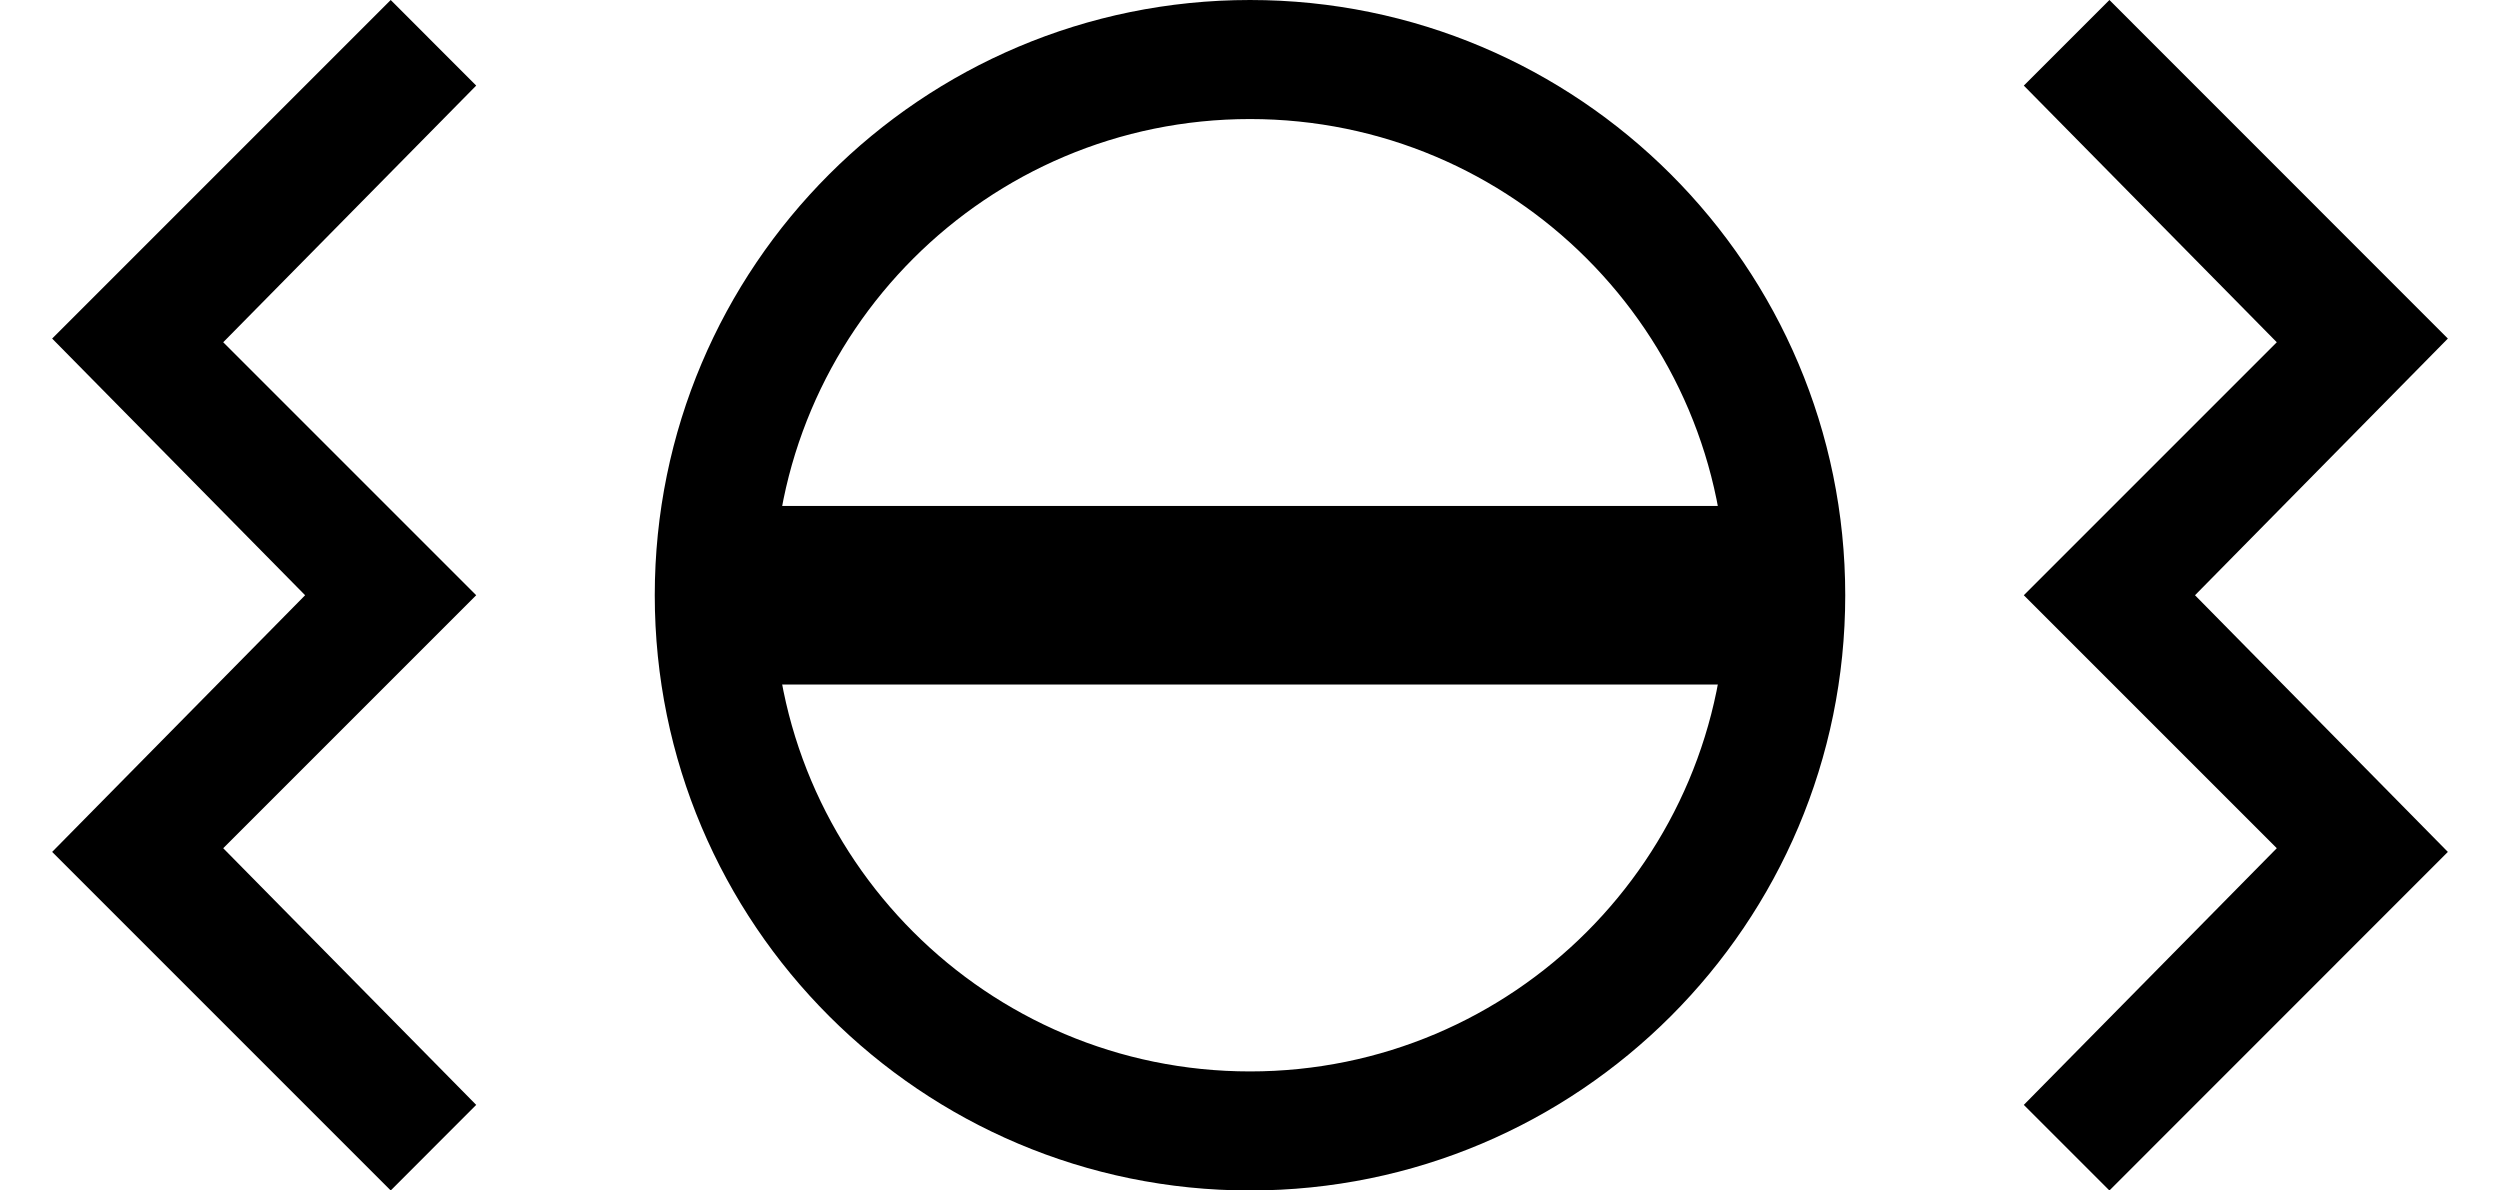 <?xml version="1.0" encoding="UTF-8" standalone="no"?>
<svg
   xmlns:dc="http://purl.org/dc/elements/1.1/"
   xmlns:cc="http://creativecommons.org/ns#"
   xmlns:rdf="http://www.w3.org/1999/02/22-rdf-syntax-ns#"
   xmlns:svg="http://www.w3.org/2000/svg"
   xmlns="http://www.w3.org/2000/svg"
   xmlns:sodipodi="http://sodipodi.sourceforge.net/DTD/sodipodi-0.dtd"
   xmlns:inkscape="http://www.inkscape.org/namespaces/inkscape"
   version="1.0"
   width="21"
   height="10"
   id="svg2"
   inkscape:version="0.47 r22583"
   sodipodi:docname="04-05-003-01-05-01.svg">
  <defs
     id="defs14">
    <inkscape:perspective
       sodipodi:type="inkscape:persp3d"
       inkscape:vp_x="0 : 17.5 : 1"
       inkscape:vp_y="0 : 1000 : 0"
       inkscape:vp_z="36 : 17.5 : 1"
       inkscape:persp3d-origin="18 : 11.666667 : 1"
       id="perspective16" />
  </defs>
  <sodipodi:namedview
     pagecolor="#ffffff"
     bordercolor="#666666"
     borderopacity="1"
     objecttolerance="10"
     gridtolerance="10"
     guidetolerance="10"
     inkscape:pageopacity="0"
     inkscape:pageshadow="2"
     inkscape:window-width="993"
     inkscape:window-height="789"
     id="namedview12"
     showgrid="true"
     inkscape:zoom="15.487127"
     inkscape:cx="7.6688392"
     inkscape:cy="-0.57953147"
     inkscape:window-x="209"
     inkscape:window-y="0"
     inkscape:window-maximized="0"
     inkscape:current-layer="svg2">
    <inkscape:grid
       type="xygrid"
       id="grid2822" />
  </sodipodi:namedview>
  <path
     style="fill:#000000;fill-opacity:1;stroke:none"
     d="M 10.5,-1.1471008e-7 C 7.739,-1.3592328e-7 5.5,2.239 5.5,5 c -4e-7,2.761 2.239,5 5,5 2.761,-3e-7 5,-2.239 5,-5 C 15.5,2.239 13.261,-1.0763901e-7 10.5,-1.1471008e-7 z M 10.5,1 c 2.209,0 4,1.791 4,4 0,2.209 -1.791,4 -4,4 -2.209,0 -4,-1.791 -4,-4 C 6.5,2.791 8.291,1 10.5,1 z"
     id="path2813" />
  <rect
     style="fill:#000000;fill-opacity:1;stroke:none"
     id="rect2814"
     width="9"
     height="1.5"
     x="6"
     y="4.25" />
  <path
     style="fill:#000000;fill-opacity:1;stroke:none"
     d="M 17.719 0 L 17 0.719 L 19.125 2.875 L 17 5 L 19.125 7.125 L 17 9.281 L 17.719 10 L 20.562 7.156 L 18.438 5 L 20.562 2.844 L 17.719 0 z "
     id="rect2868" />
  <path
     id="path2876"
     d="M 3.282,0 4,0.719 1.875,2.875 4,5 1.875,7.125 4,9.281 3.282,10 0.438,7.156 2.563,5 0.438,2.844 3.282,0 z"
     style="fill:#000000;fill-opacity:1;stroke:none" />
</svg>
